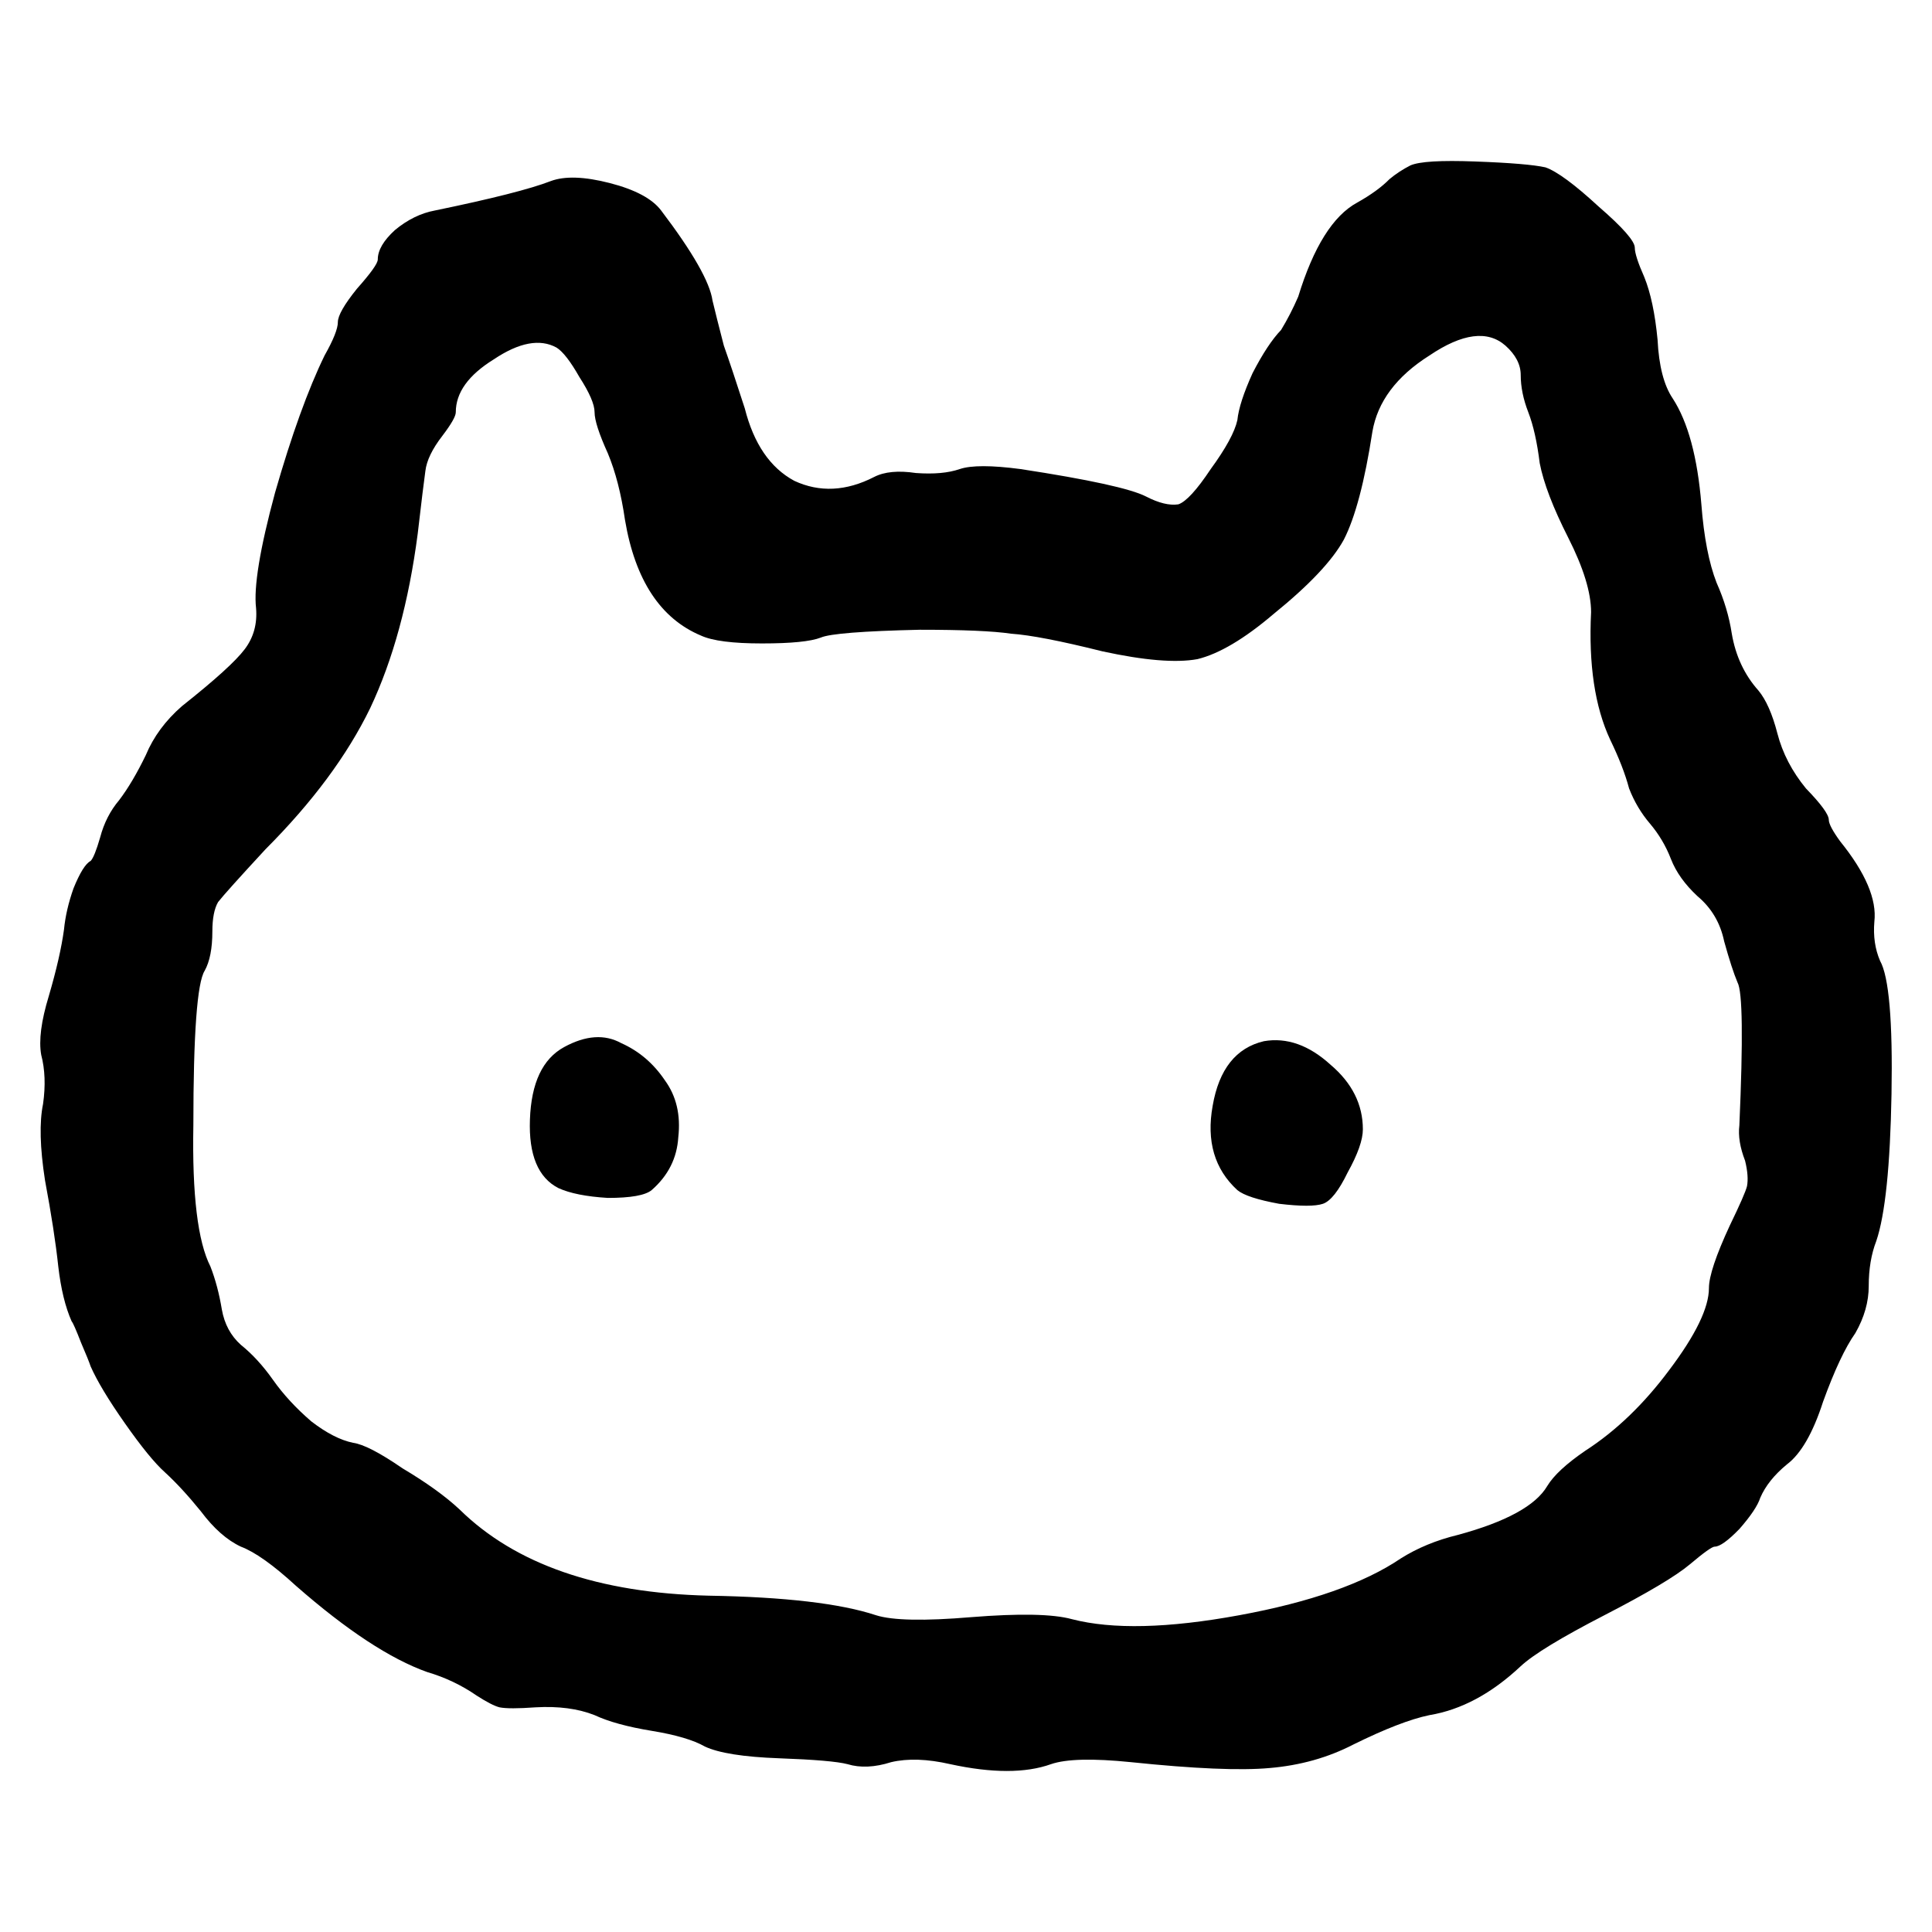 <svg width="24" height="24" viewBox="0 0 24 24" fill="none" xmlns="http://www.w3.org/2000/svg">
<path d="M17.52 2.055C17.631 2.006 17.898 1.99 18.324 2.006C18.765 2.022 19.056 2.047 19.198 2.079C19.339 2.128 19.56 2.29 19.859 2.566C20.158 2.825 20.308 2.996 20.308 3.077C20.308 3.142 20.347 3.264 20.426 3.442C20.505 3.637 20.56 3.896 20.591 4.221C20.607 4.545 20.67 4.789 20.78 4.951C20.969 5.243 21.087 5.681 21.135 6.265C21.166 6.671 21.229 6.995 21.324 7.239C21.418 7.45 21.481 7.661 21.513 7.872C21.56 8.147 21.67 8.383 21.843 8.577C21.938 8.691 22.017 8.869 22.08 9.113C22.143 9.356 22.261 9.583 22.434 9.794C22.623 9.989 22.718 10.119 22.718 10.184C22.718 10.232 22.765 10.322 22.859 10.451C23.174 10.841 23.316 11.174 23.284 11.449C23.269 11.628 23.292 11.79 23.355 11.936C23.465 12.131 23.513 12.682 23.497 13.591C23.481 14.483 23.418 15.092 23.308 15.416C23.245 15.579 23.214 15.765 23.214 15.976C23.214 16.171 23.159 16.366 23.048 16.56C22.922 16.739 22.788 17.023 22.647 17.412C22.521 17.802 22.371 18.061 22.198 18.191C22.04 18.321 21.93 18.459 21.867 18.605C21.836 18.702 21.749 18.832 21.607 18.994C21.465 19.14 21.363 19.213 21.3 19.213C21.269 19.213 21.166 19.286 20.993 19.432C20.82 19.578 20.465 19.789 19.93 20.065C19.395 20.341 19.048 20.552 18.891 20.698C18.528 21.039 18.15 21.241 17.757 21.306C17.52 21.355 17.205 21.477 16.812 21.671C16.497 21.834 16.15 21.931 15.772 21.963C15.41 21.996 14.835 21.972 14.048 21.89C13.575 21.842 13.245 21.85 13.056 21.915C12.741 22.028 12.323 22.028 11.804 21.915C11.52 21.85 11.276 21.842 11.071 21.89C10.867 21.955 10.685 21.963 10.528 21.915C10.402 21.882 10.118 21.858 9.678 21.842C9.237 21.826 8.929 21.777 8.756 21.696C8.615 21.615 8.394 21.55 8.095 21.501C7.796 21.452 7.559 21.387 7.386 21.306C7.181 21.225 6.937 21.193 6.654 21.209C6.433 21.225 6.284 21.225 6.205 21.209C6.142 21.193 6.047 21.144 5.921 21.063C5.733 20.933 5.528 20.836 5.307 20.771C4.851 20.609 4.307 20.252 3.677 19.7C3.394 19.44 3.165 19.278 2.992 19.213C2.819 19.132 2.654 18.986 2.496 18.775C2.339 18.581 2.189 18.418 2.047 18.288C1.921 18.175 1.756 17.972 1.551 17.68C1.346 17.388 1.205 17.153 1.126 16.974C1.11 16.925 1.071 16.828 1.008 16.682C0.945 16.52 0.906 16.431 0.89 16.414C0.811 16.236 0.756 16.009 0.724 15.733C0.693 15.441 0.638 15.084 0.559 14.662C0.496 14.256 0.488 13.94 0.535 13.713C0.567 13.486 0.559 13.283 0.512 13.104C0.48 12.926 0.512 12.682 0.606 12.374C0.701 12.05 0.764 11.774 0.795 11.547C0.811 11.384 0.85 11.214 0.913 11.036C0.992 10.841 1.063 10.727 1.126 10.695C1.158 10.662 1.197 10.565 1.244 10.403C1.291 10.224 1.37 10.07 1.48 9.94C1.591 9.794 1.701 9.608 1.811 9.381C1.906 9.153 2.055 8.951 2.26 8.772C2.669 8.448 2.929 8.212 3.039 8.066C3.15 7.92 3.197 7.75 3.181 7.555C3.15 7.296 3.228 6.817 3.417 6.119C3.622 5.405 3.827 4.837 4.032 4.416C4.142 4.221 4.197 4.083 4.197 4.002C4.197 3.921 4.276 3.783 4.433 3.588C4.606 3.393 4.693 3.272 4.693 3.223C4.693 3.109 4.764 2.988 4.906 2.858C5.063 2.728 5.229 2.647 5.402 2.615C6.11 2.469 6.591 2.347 6.843 2.249C7.016 2.185 7.26 2.193 7.575 2.274C7.89 2.355 8.103 2.469 8.213 2.615C8.607 3.134 8.819 3.507 8.851 3.734C8.882 3.864 8.929 4.051 8.992 4.294C9.055 4.472 9.142 4.732 9.252 5.073C9.363 5.511 9.567 5.811 9.867 5.973C10.181 6.119 10.512 6.103 10.859 5.925C10.985 5.86 11.158 5.843 11.378 5.876C11.599 5.892 11.78 5.876 11.922 5.827C12.063 5.779 12.316 5.779 12.678 5.827C13.528 5.957 14.048 6.071 14.237 6.168C14.394 6.249 14.528 6.282 14.638 6.265C14.733 6.233 14.867 6.087 15.04 5.827C15.229 5.568 15.339 5.365 15.371 5.219C15.386 5.073 15.45 4.878 15.56 4.635C15.686 4.391 15.804 4.213 15.914 4.099C15.993 3.969 16.064 3.831 16.127 3.685C16.316 3.069 16.56 2.679 16.859 2.517C17.032 2.42 17.166 2.322 17.261 2.225C17.339 2.16 17.426 2.103 17.52 2.055ZM18.702 4.294C18.481 4.099 18.166 4.14 17.757 4.416C17.347 4.675 17.111 4.992 17.048 5.365C16.953 5.981 16.835 6.428 16.694 6.703C16.552 6.963 16.261 7.271 15.82 7.628C15.457 7.937 15.142 8.123 14.875 8.188C14.607 8.237 14.213 8.204 13.694 8.091C13.174 7.961 12.796 7.888 12.56 7.872C12.339 7.839 11.961 7.823 11.426 7.823C10.717 7.839 10.307 7.872 10.197 7.92C10.071 7.969 9.827 7.993 9.465 7.993C9.103 7.993 8.851 7.961 8.709 7.896C8.205 7.685 7.89 7.206 7.764 6.46C7.717 6.135 7.646 5.86 7.551 5.632C7.441 5.389 7.386 5.219 7.386 5.121C7.386 5.024 7.323 4.878 7.197 4.683C7.087 4.489 6.992 4.367 6.914 4.318C6.709 4.205 6.449 4.253 6.134 4.464C5.819 4.659 5.662 4.878 5.662 5.121C5.662 5.17 5.607 5.267 5.496 5.413C5.37 5.576 5.299 5.722 5.284 5.852C5.268 5.965 5.236 6.225 5.189 6.63C5.079 7.474 4.882 8.196 4.599 8.796C4.315 9.381 3.882 9.965 3.299 10.549C2.969 10.906 2.772 11.125 2.709 11.206C2.662 11.287 2.638 11.409 2.638 11.571C2.638 11.782 2.606 11.944 2.543 12.058C2.449 12.204 2.402 12.845 2.402 13.98C2.386 14.841 2.457 15.425 2.614 15.733C2.677 15.895 2.724 16.074 2.756 16.268C2.788 16.447 2.866 16.593 2.992 16.706C3.134 16.82 3.268 16.966 3.394 17.145C3.52 17.323 3.677 17.493 3.866 17.656C4.055 17.802 4.229 17.891 4.386 17.923C4.512 17.94 4.717 18.045 5 18.24C5.299 18.418 5.536 18.589 5.709 18.751C6.402 19.432 7.433 19.789 8.803 19.822C9.748 19.838 10.441 19.919 10.882 20.065C11.087 20.13 11.481 20.138 12.063 20.089C12.662 20.041 13.079 20.049 13.316 20.114C13.819 20.244 14.512 20.227 15.394 20.065C16.276 19.903 16.946 19.668 17.402 19.359C17.607 19.23 17.843 19.132 18.111 19.067C18.709 18.905 19.079 18.702 19.221 18.459C19.3 18.329 19.457 18.183 19.694 18.021C20.072 17.777 20.418 17.445 20.733 17.023C21.064 16.585 21.229 16.244 21.229 16.001C21.229 15.855 21.316 15.595 21.489 15.222C21.615 14.962 21.686 14.8 21.702 14.735C21.717 14.654 21.71 14.548 21.678 14.419C21.615 14.256 21.591 14.11 21.607 13.98C21.654 12.91 21.647 12.317 21.584 12.204C21.536 12.09 21.481 11.92 21.418 11.693C21.371 11.466 21.261 11.279 21.087 11.133C20.93 10.987 20.82 10.833 20.757 10.671C20.694 10.508 20.607 10.362 20.497 10.232C20.387 10.103 20.3 9.957 20.237 9.794C20.19 9.616 20.111 9.413 20.001 9.186C19.812 8.78 19.733 8.253 19.765 7.604C19.765 7.361 19.67 7.052 19.481 6.679C19.292 6.306 19.174 5.998 19.127 5.754C19.095 5.495 19.048 5.284 18.985 5.121C18.922 4.959 18.891 4.805 18.891 4.659C18.891 4.529 18.828 4.407 18.702 4.294ZM7.008 13.007C7.276 12.861 7.512 12.845 7.717 12.958C7.937 13.056 8.118 13.21 8.26 13.421C8.402 13.616 8.457 13.851 8.426 14.127C8.41 14.386 8.3 14.605 8.095 14.784C8.016 14.849 7.835 14.881 7.551 14.881C7.284 14.865 7.079 14.824 6.937 14.759C6.685 14.63 6.567 14.346 6.583 13.908C6.599 13.453 6.74 13.153 7.008 13.007ZM15.701 12.934C15.985 12.885 16.261 12.983 16.528 13.226C16.796 13.453 16.93 13.721 16.93 14.029C16.93 14.159 16.867 14.338 16.741 14.565C16.631 14.792 16.528 14.922 16.434 14.954C16.339 14.986 16.158 14.986 15.89 14.954C15.623 14.905 15.45 14.849 15.371 14.784C15.087 14.524 14.985 14.175 15.064 13.737C15.142 13.283 15.355 13.015 15.701 12.934Z" fill="current"/>
</svg>
